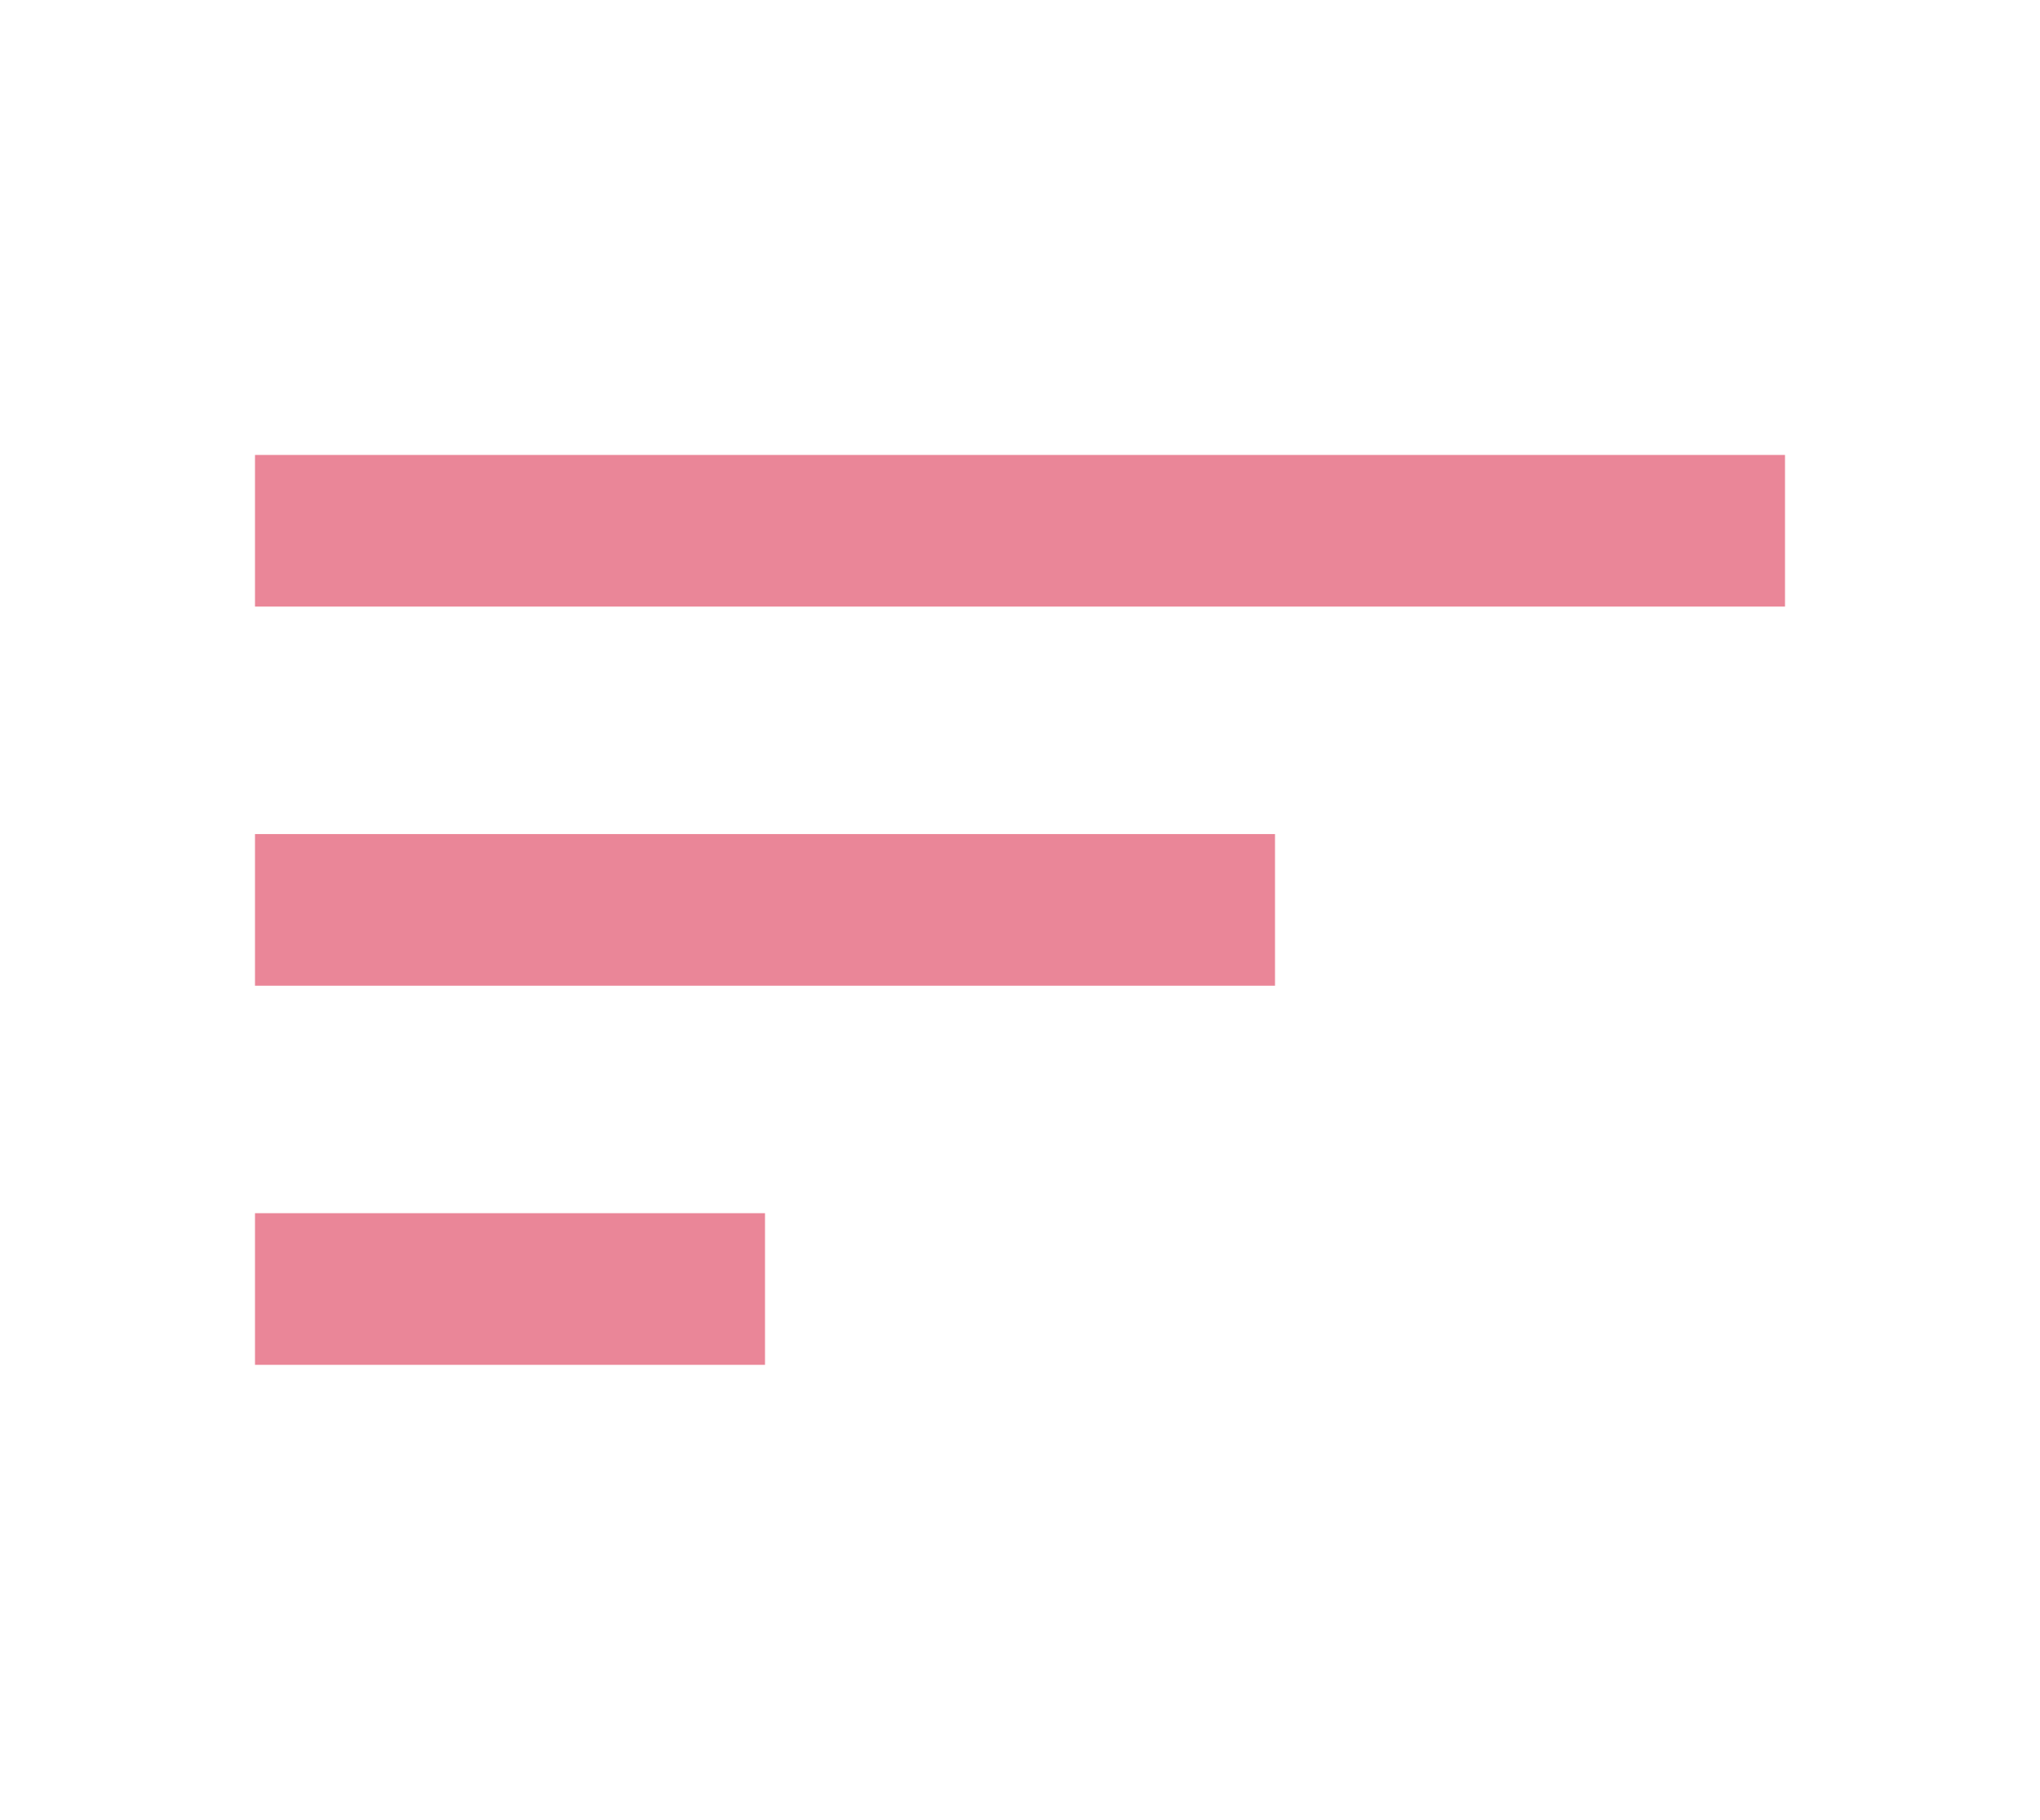 <svg width="37" height="33" viewBox="0 0 37 33" fill="none" xmlns="http://www.w3.org/2000/svg">
<path d="M4.625 24.75H13.875V22H4.625V24.75ZM4.625 8.25V11H32.375V8.25H4.625ZM4.625 17.875H23.125V15.125H4.625V17.875Z" fill="#EA8698"/>
</svg>
